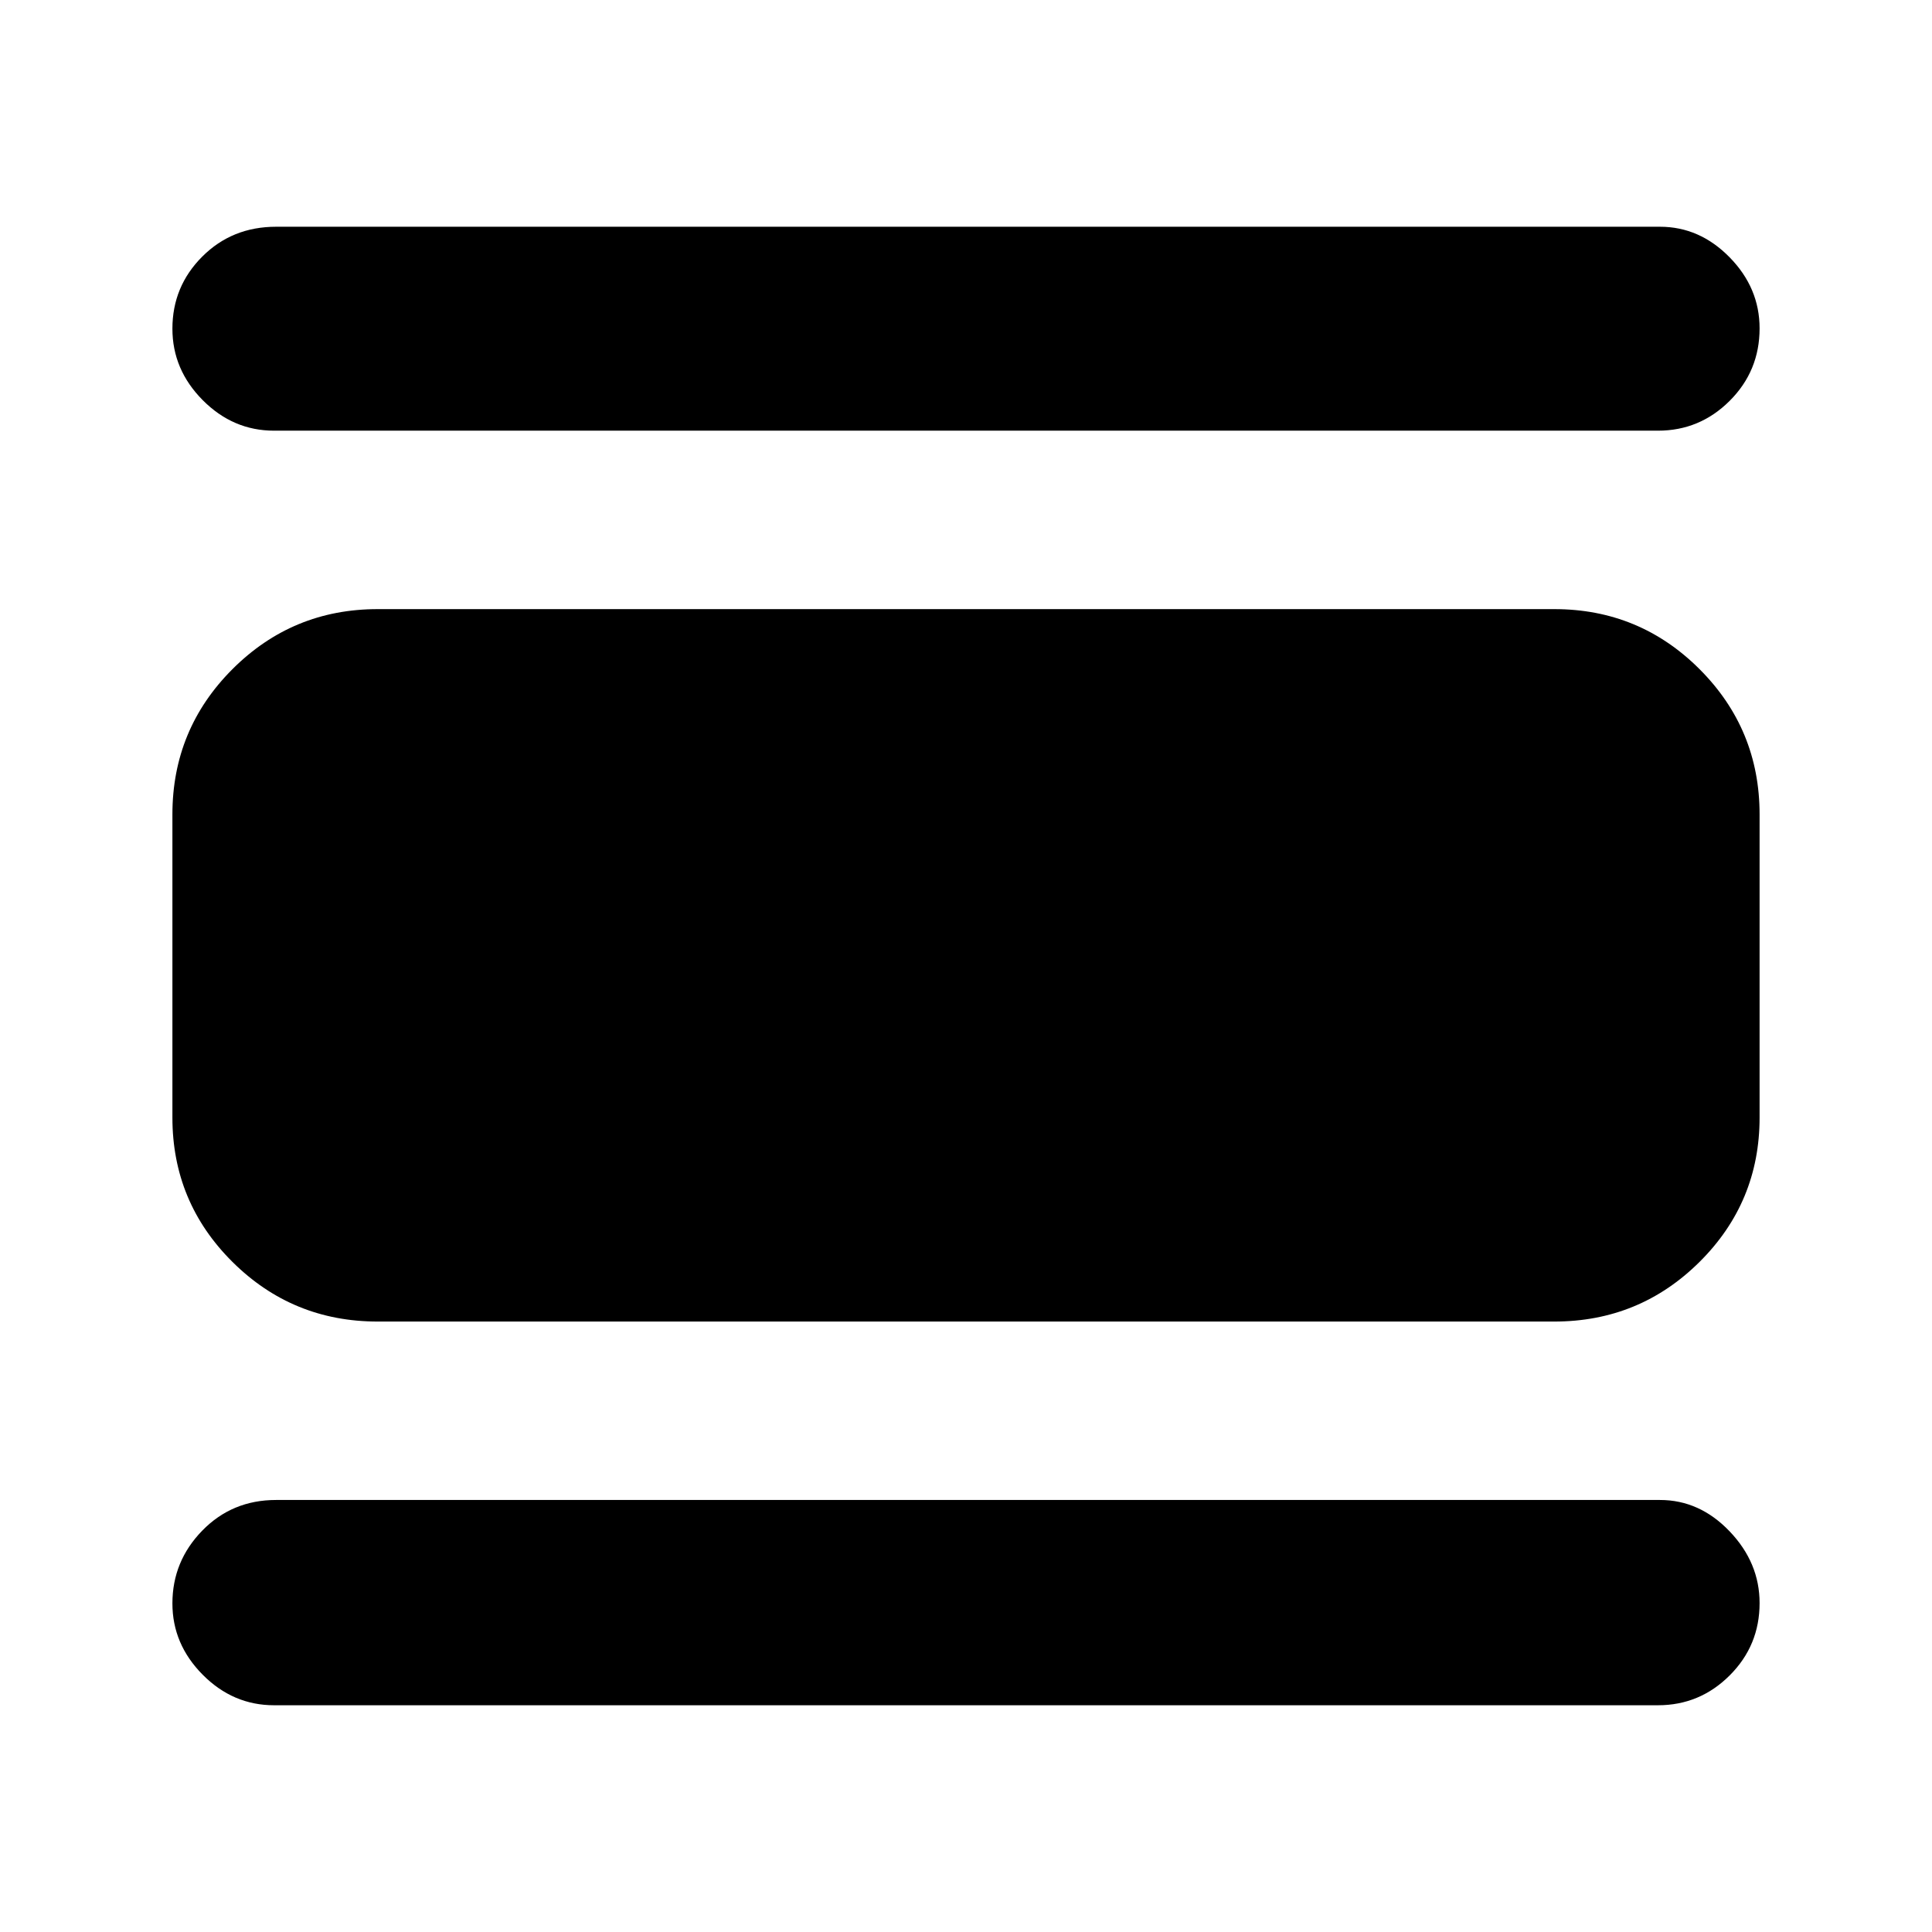 <svg xmlns="http://www.w3.org/2000/svg" height="40" viewBox="0 -960 960 960" width="40"><path d="M136.17-112.67q-20.38 0-35.44-15.16Q85.67-143 85.67-163.27q0-20.95 14.83-36.17 14.83-15.23 36.67-15.23h687.66q19.72 0 34.61 15.59 14.89 15.58 14.89 35.64 0 21.11-14.86 35.94-14.85 14.83-35.64 14.83H136.17Zm51.5-190.66q-42.33 0-72.17-29.64-29.83-29.64-29.83-71.7v-150.66q0-42.33 29.83-72.17 29.84-29.83 72.17-29.83h584.66q42.33 0 72.17 29.83 29.83 29.84 29.83 72.17v150.66q0 42.06-29.83 71.7-29.84 29.64-72.17 29.64H187.67ZM136.17-746q-20.38 0-35.44-15.17-15.06-15.16-15.06-35.5 0-21 14.83-35.83 14.83-14.83 36.67-14.83h687.66q19.72 0 34.61 15.19t14.89 35.31q0 21.16-14.86 36Q844.62-746 823.83-746H136.17Z"/></svg>